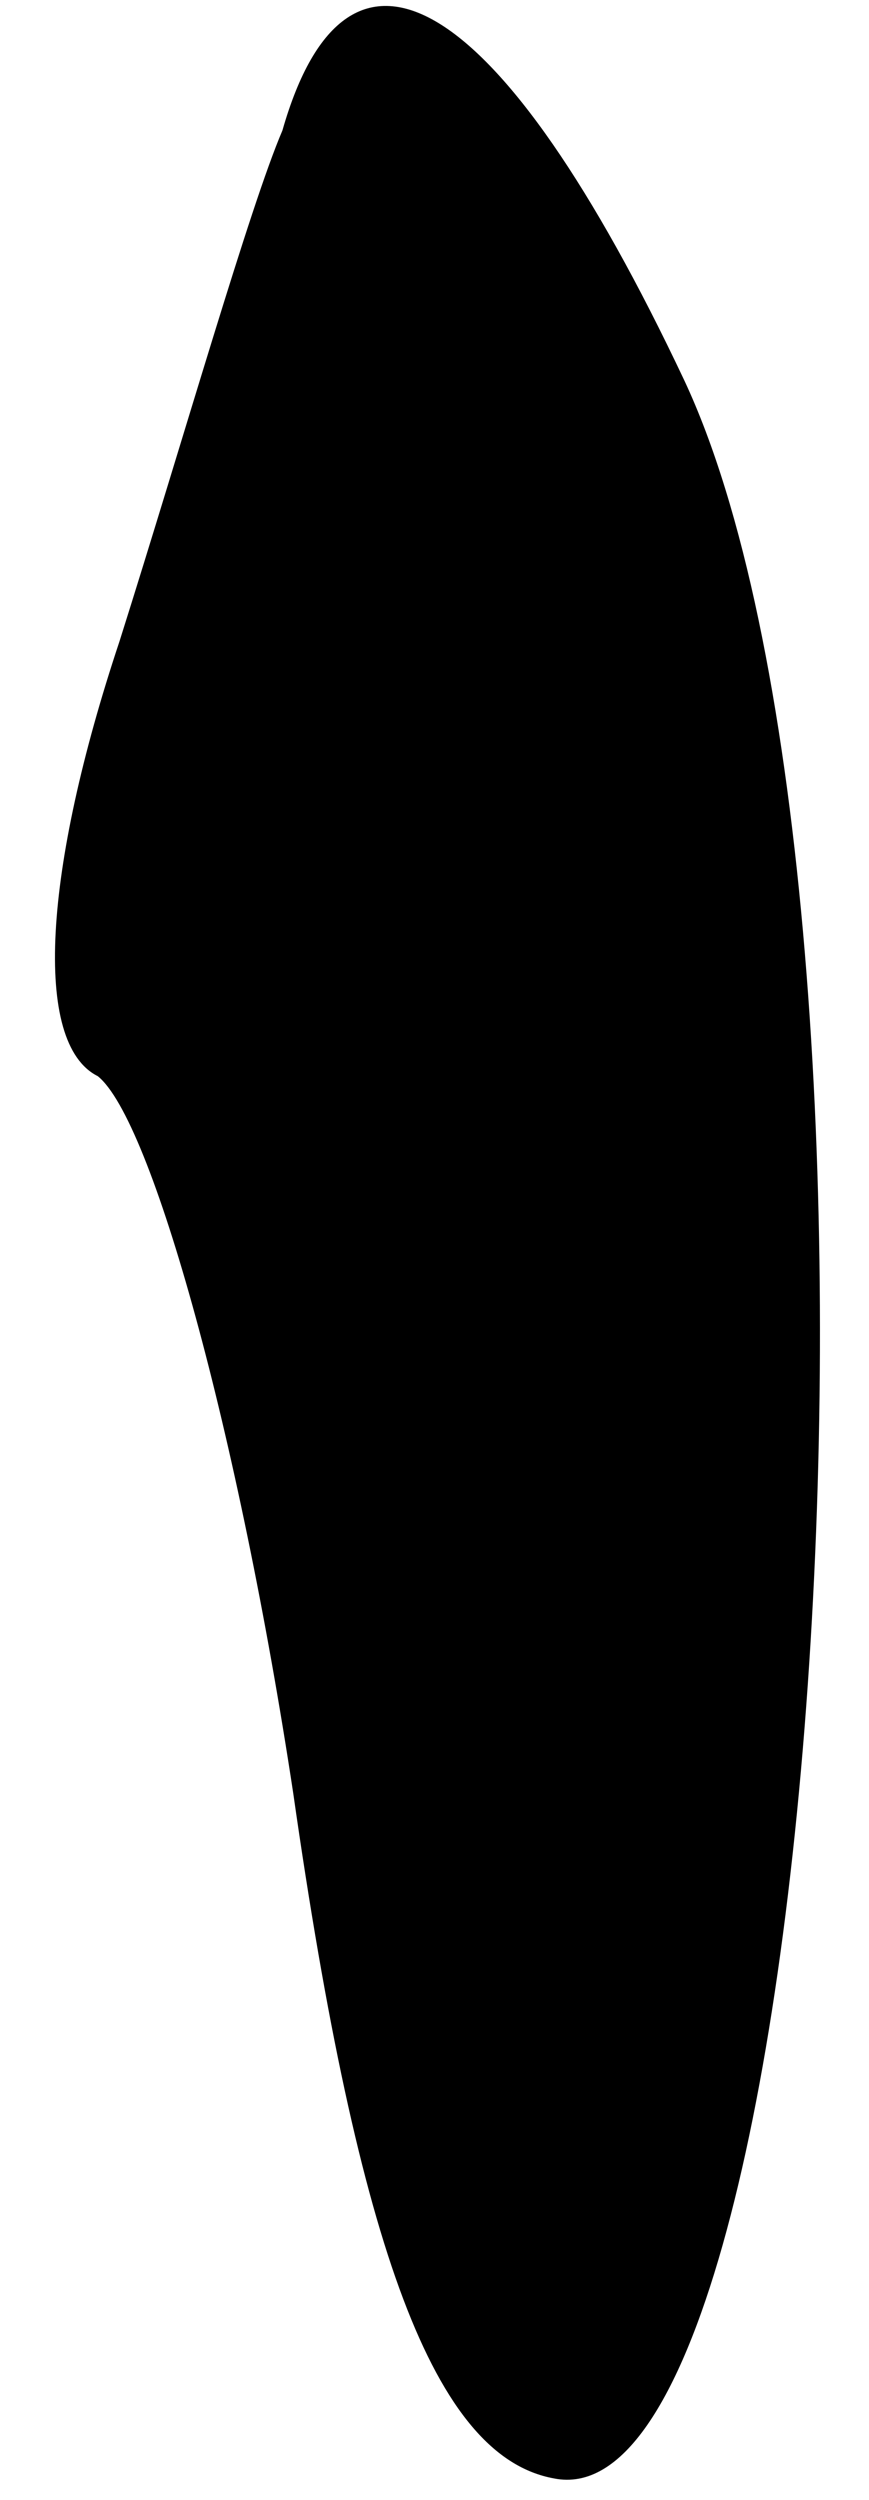 <?xml version="1.0" standalone="no"?>
<!DOCTYPE svg PUBLIC "-//W3C//DTD SVG 20010904//EN"
 "http://www.w3.org/TR/2001/REC-SVG-20010904/DTD/svg10.dtd">
<svg version="1.0" xmlns="http://www.w3.org/2000/svg"
 width="8pt" height="23pt" viewBox="0 0 8 23"
 preserveAspectRatio="xMidYMid meet">
<g transform="translate(0,23) scale(0.1,-0.1)"
fill="#000000" stroke="none">
<path fill="#000000" stroke="none" d="M26 218 c-3 -7 -9 -28 -15 -47 -7 -21
-8 -37 -2 -40 5 -4 13 -33 18 -66 6 -42 13 -61 24 -63 25 -5 34 146 12 193
-17 36 -31 44 -37 23z"/>
</g>
</svg>
